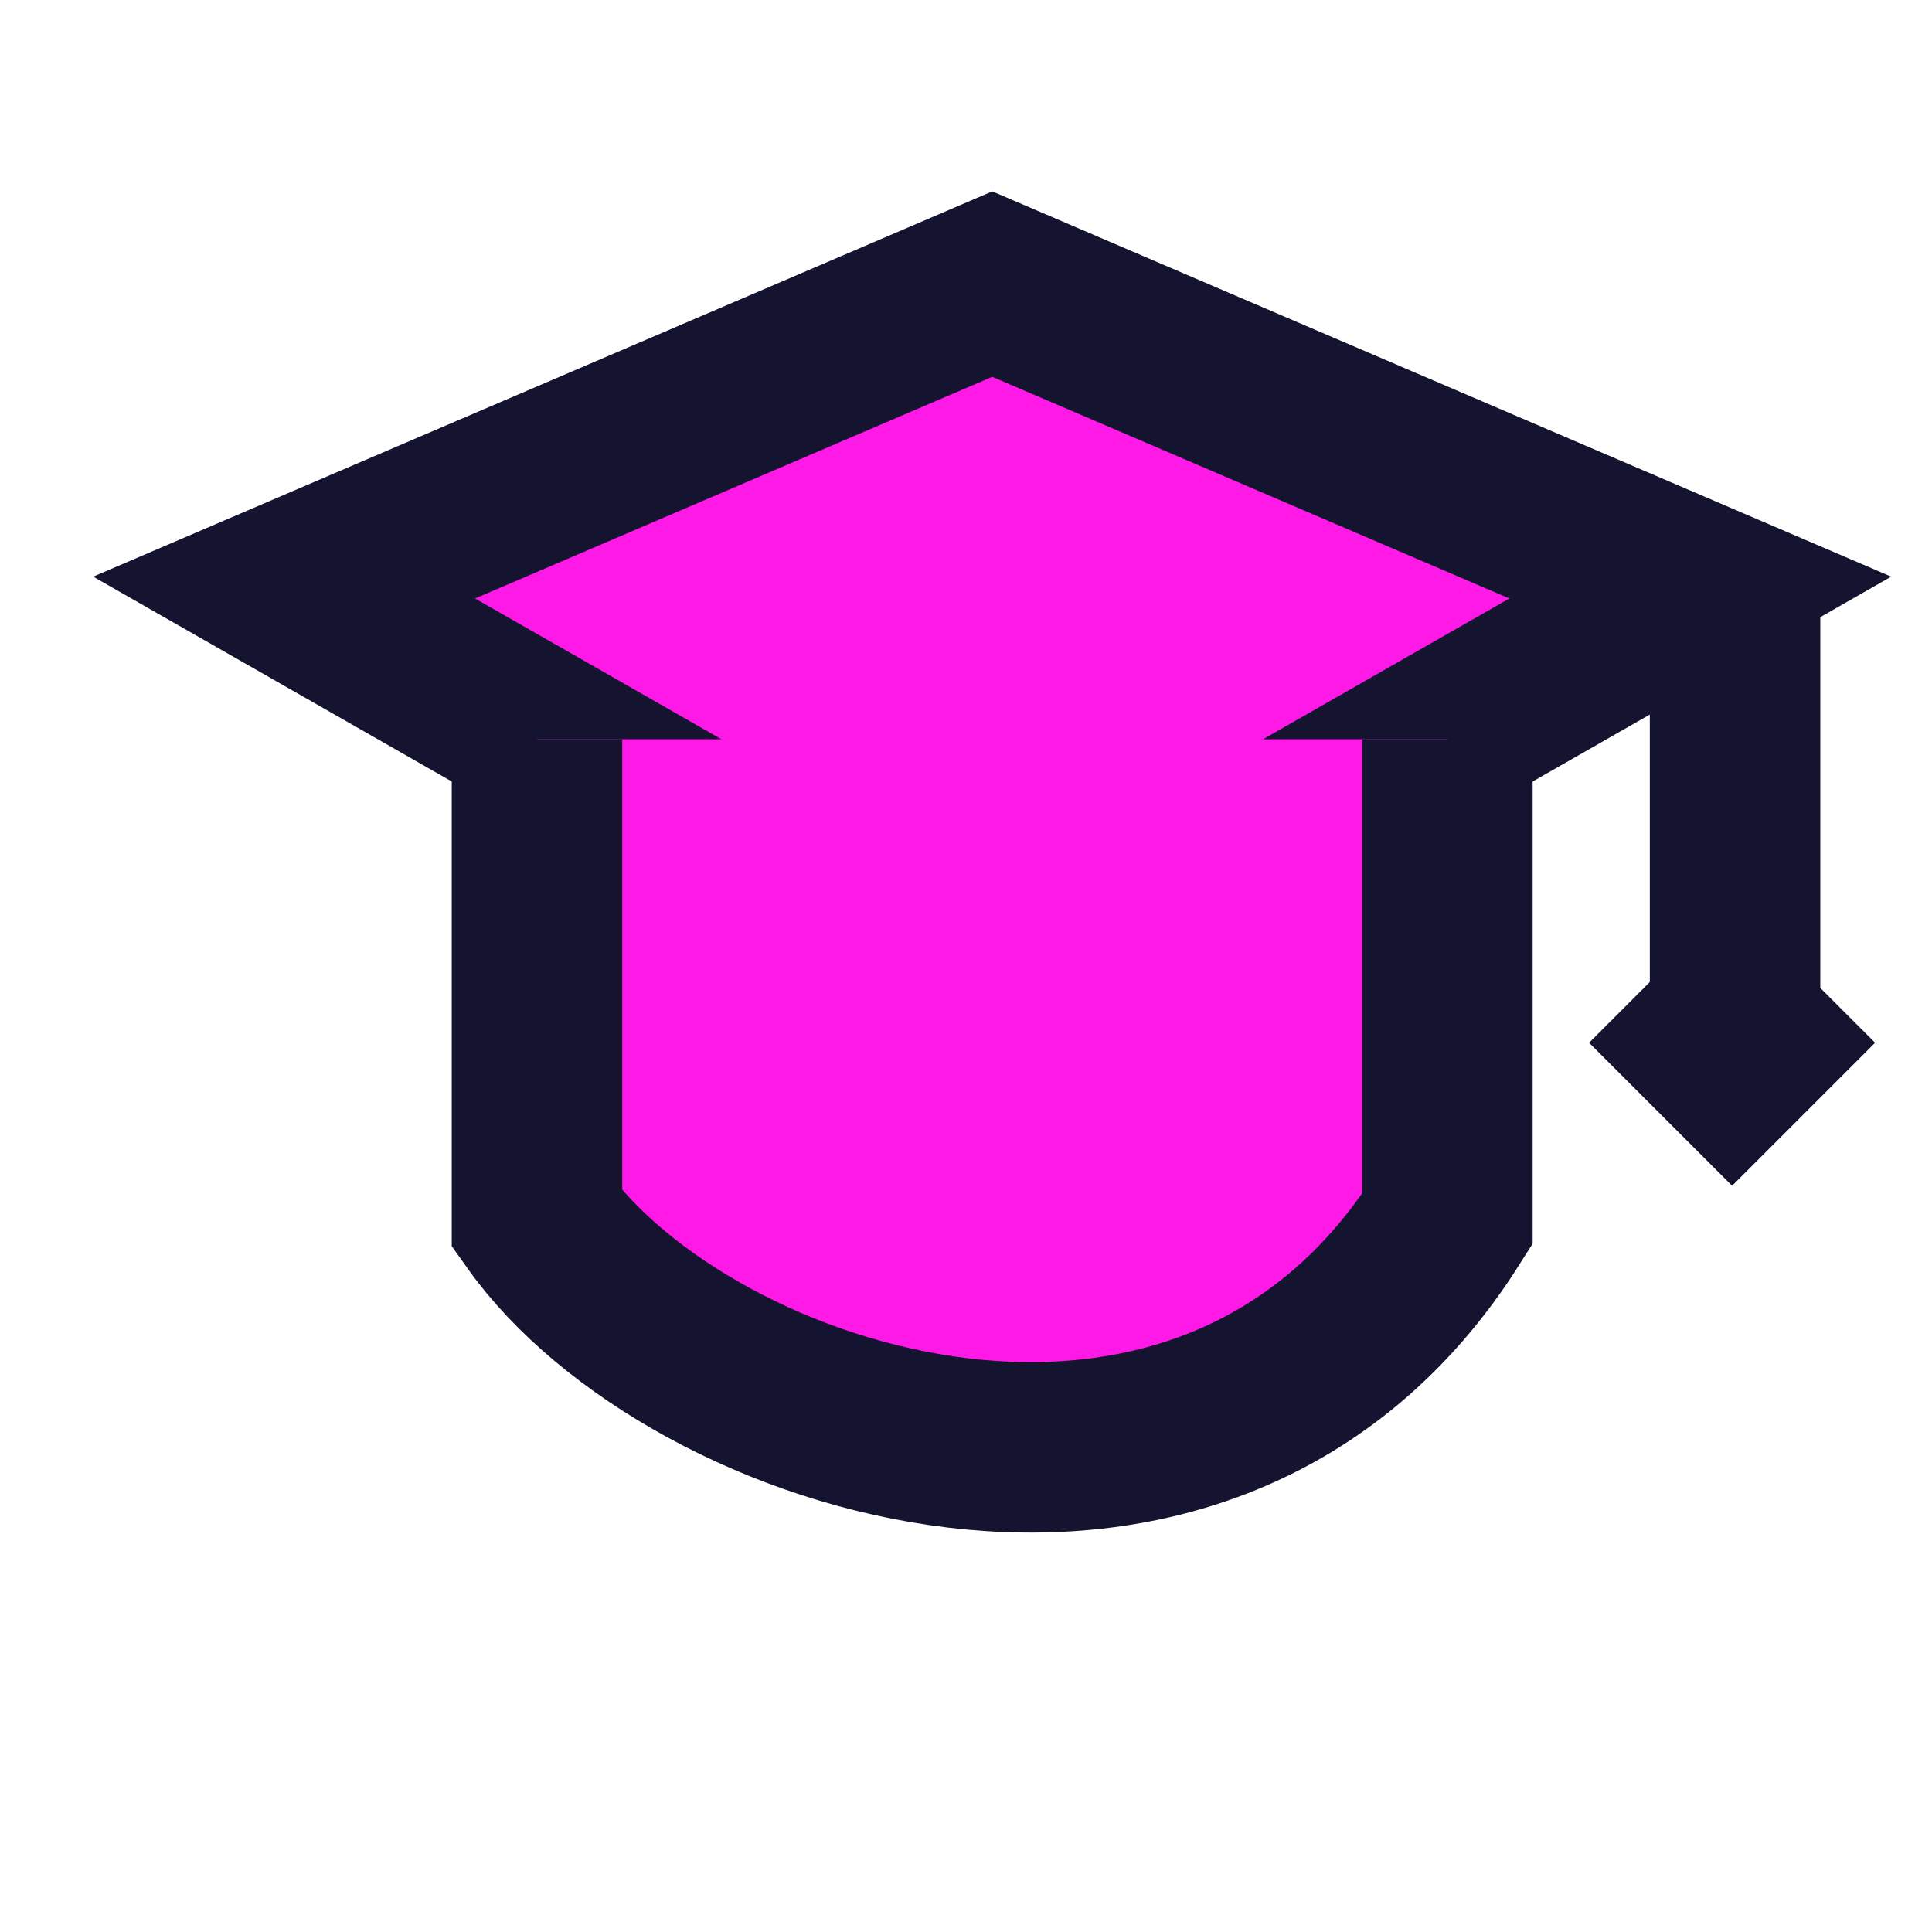   <svg
                    width='16'
                    height='16'
                    viewBox='0 0 17 16'
                    fill='#FF19E6'
                    xmlns='http://www.w3.org/2000/svg'
                    class='Icon__StyledIcon-sc-7gic4q-0 kPYUxA'
                    data-testid='tutorial-icon'
                >
                    <path
                        d='M8.731 2L2.5 4.67L8.731 8.23L14.961 4.67L8.731 2Z'
                        stroke='#141430'
                        stroke-width='1.5'
                    ></path>
                    <line
                        x1='15.267'
                        y1='4.67'
                        x2='15.267'
                        y2='8.23'
                        stroke='#141430'
                        stroke-width='1.5'
                    ></line>
                    <rect
                        x='0.629'
                        width='0.89'
                        height='0.89'
                        transform='matrix(0.707 -0.707 0.707 0.707 14.167 9.12)'
                        fill='#142B52'
                        stroke='#141430'
                        stroke-width='0.89'
                    ></rect>
                    <path
                        d='M4.725 6.005V10.226C6.06 12.103 10.6 13.604 12.736 10.226V6.005'
                        stroke='#141430'
                        stroke-width='1.5'
                    ></path>
                </svg>